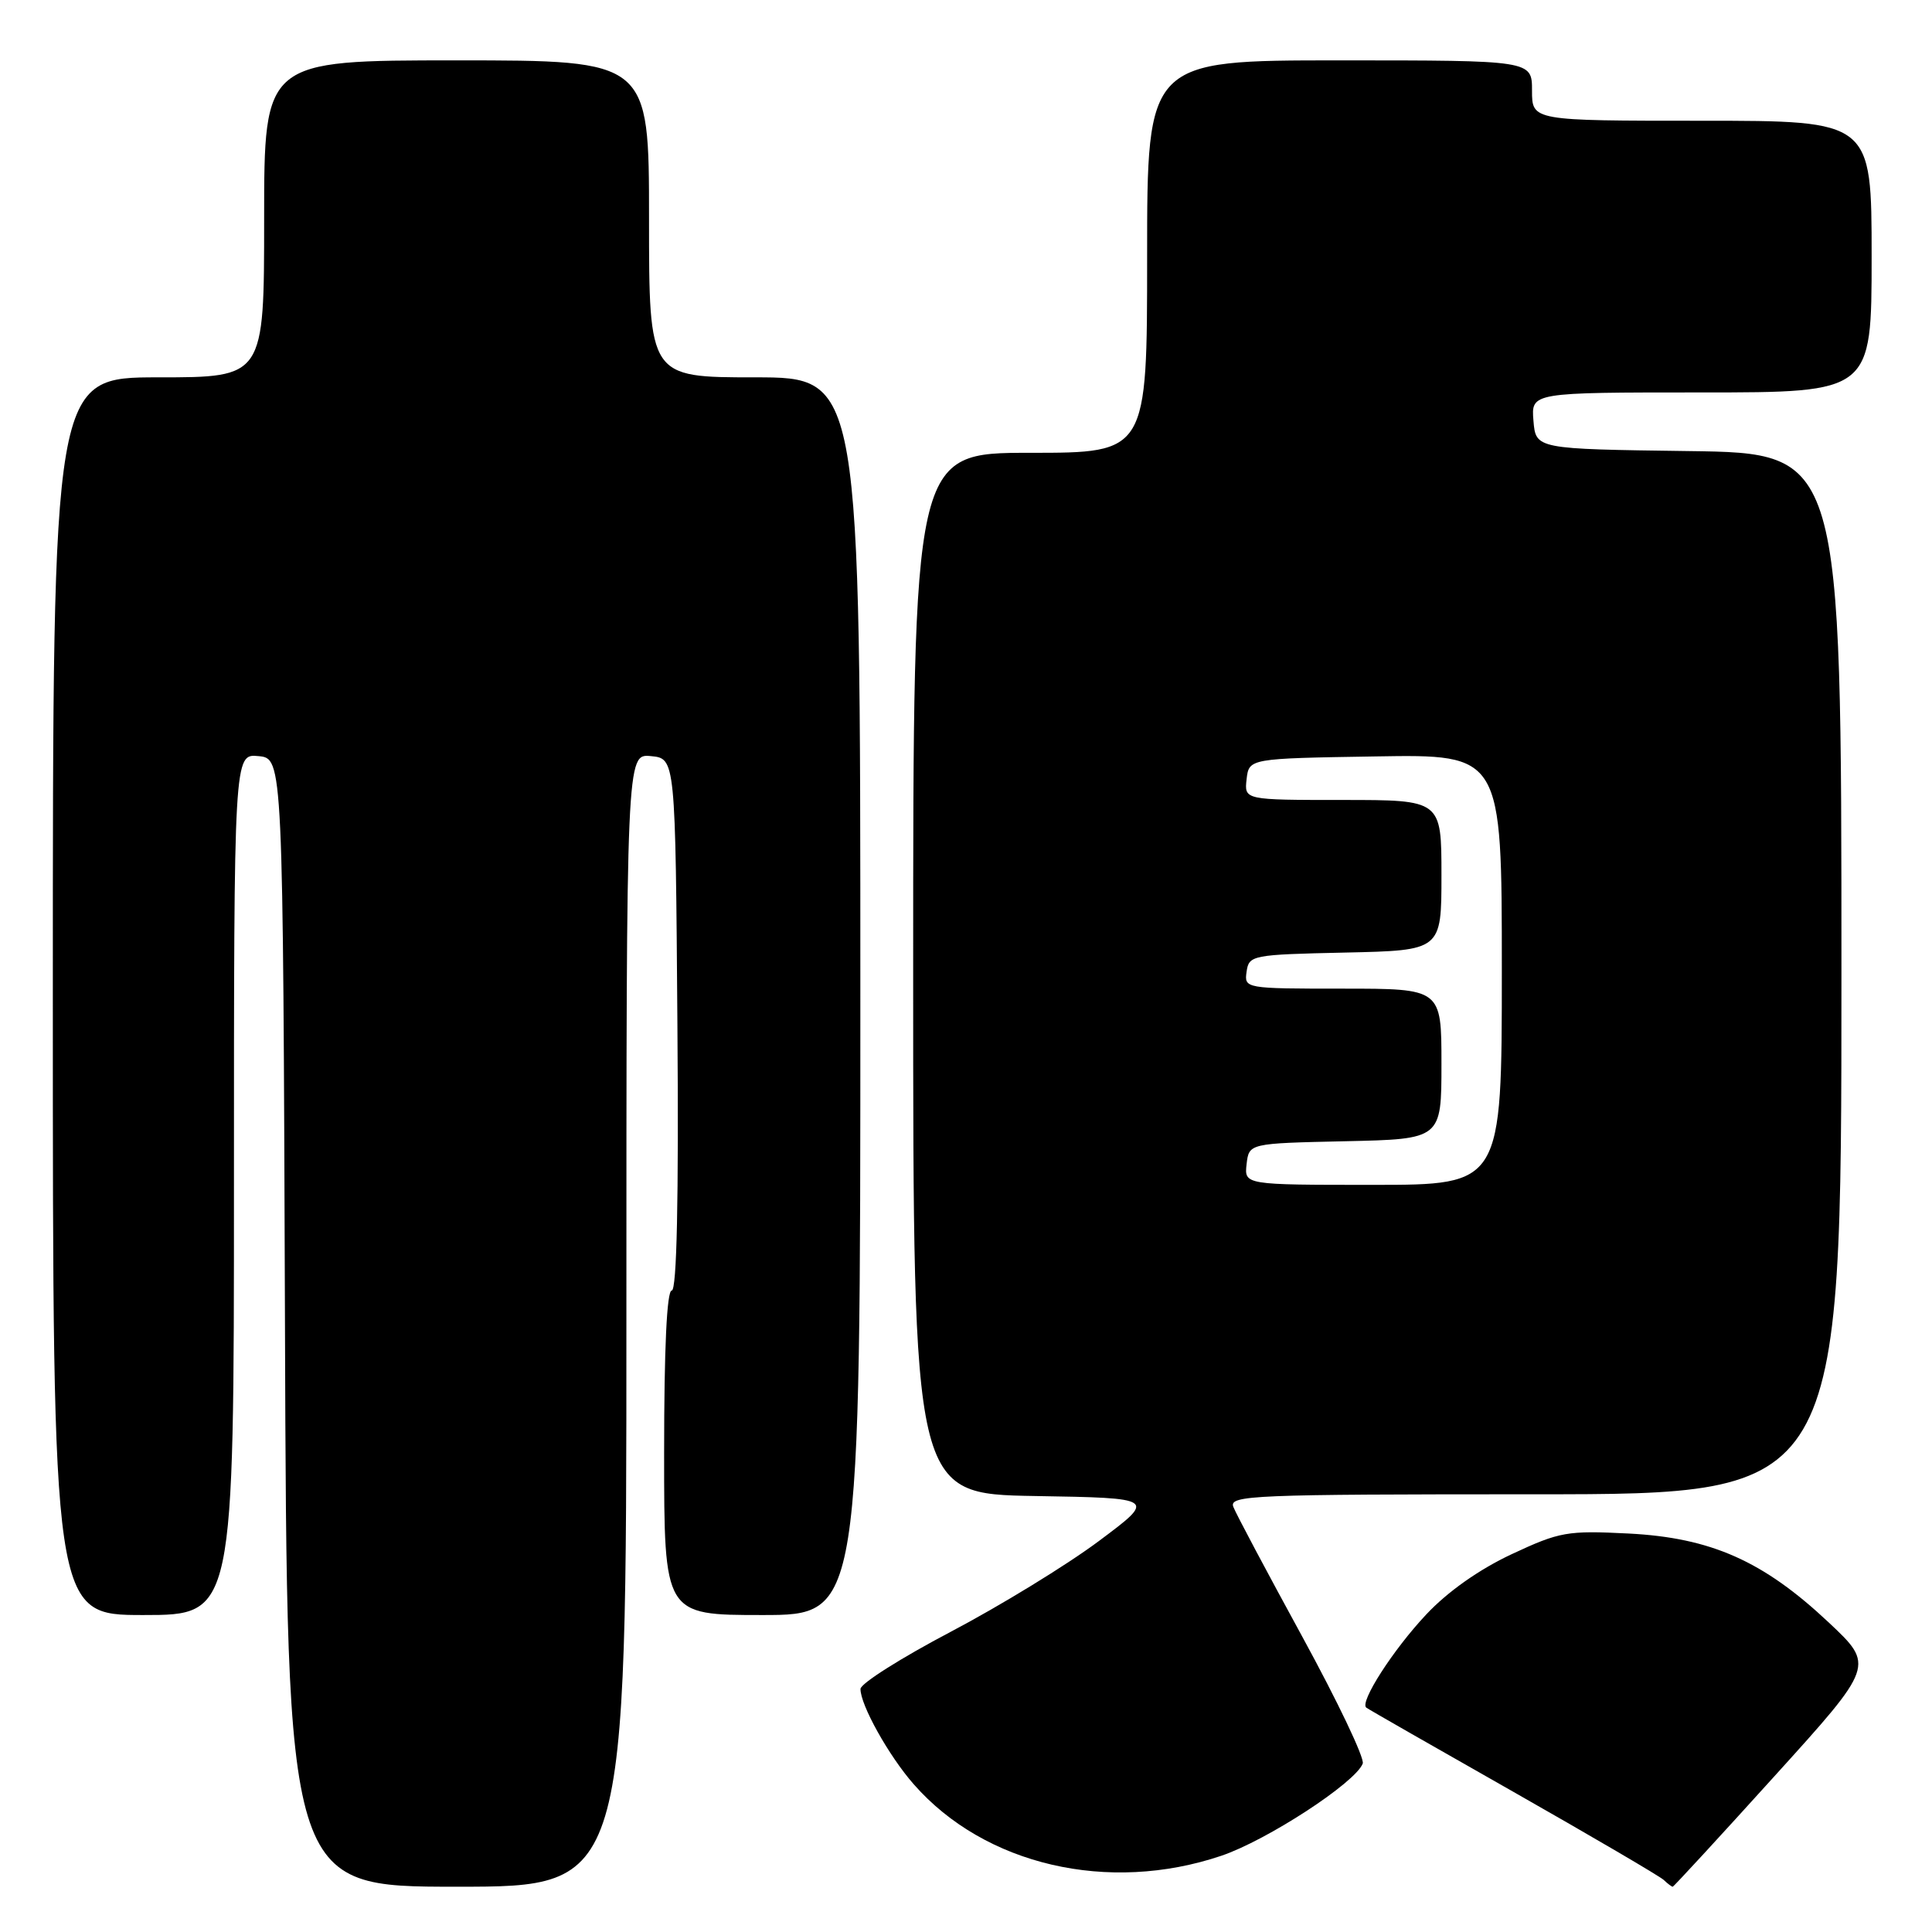 <?xml version="1.0" encoding="UTF-8" standalone="no"?>
<!DOCTYPE svg PUBLIC "-//W3C//DTD SVG 1.1//EN" "http://www.w3.org/Graphics/SVG/1.1/DTD/svg11.dtd" >
<svg xmlns="http://www.w3.org/2000/svg" xmlns:xlink="http://www.w3.org/1999/xlink" version="1.1" viewBox="0 0 256 256">
 <g >
 <path fill="currentColor"
d=" M 83.00 174.94 C 83.00 99.87 83.00 99.87 86.25 100.19 C 89.50 100.50 89.50 100.50 89.76 135.75 C 89.94 159.05 89.68 171.00 89.01 171.00 C 88.36 171.00 88.00 178.65 88.00 192.50 C 88.00 214.00 88.00 214.00 101.00 214.00 C 114.00 214.00 114.00 214.00 114.00 132.00 C 114.00 50.00 114.00 50.00 100.00 50.00 C 86.00 50.00 86.00 50.00 86.00 29.00 C 86.00 8.00 86.00 8.00 60.50 8.00 C 35.00 8.00 35.00 8.00 35.00 29.00 C 35.00 50.00 35.00 50.00 21.00 50.00 C 7.00 50.00 7.00 50.00 7.00 132.00 C 7.00 214.00 7.00 214.00 19.00 214.00 C 31.00 214.00 31.00 214.00 31.00 156.94 C 31.00 99.87 31.00 99.87 34.25 100.19 C 37.50 100.50 37.50 100.50 37.76 175.25 C 38.01 250.00 38.01 250.00 60.51 250.00 C 83.00 250.00 83.00 250.00 83.00 174.94 Z  M 235.13 235.35 C 248.40 220.70 248.40 220.70 242.30 214.97 C 233.64 206.83 226.71 203.76 215.80 203.20 C 207.66 202.79 206.68 202.96 200.30 205.94 C 196.01 207.95 191.83 210.89 188.98 213.93 C 184.59 218.60 180.12 225.56 181.04 226.27 C 181.29 226.47 190.05 231.48 200.50 237.41 C 210.95 243.35 219.93 248.61 220.45 249.10 C 220.97 249.60 221.51 250.00 221.64 250.00 C 221.77 250.00 227.84 243.41 235.13 235.35 Z  M 161.83 245.90 C 167.89 243.85 179.60 236.22 180.57 233.68 C 180.84 232.98 177.23 225.42 172.56 216.87 C 167.89 208.32 163.77 200.58 163.42 199.66 C 162.84 198.13 165.95 198.00 203.39 198.00 C 244.00 198.00 244.00 198.00 244.00 129.02 C 244.00 60.04 244.00 60.04 223.75 59.77 C 203.50 59.50 203.50 59.50 203.19 55.75 C 202.88 52.00 202.88 52.00 225.44 52.00 C 248.00 52.00 248.00 52.00 248.00 34.00 C 248.00 16.00 248.00 16.00 225.50 16.00 C 203.00 16.00 203.00 16.00 203.00 12.00 C 203.00 8.00 203.00 8.00 177.50 8.00 C 152.00 8.00 152.00 8.00 152.00 34.00 C 152.00 60.00 152.00 60.00 136.50 60.00 C 121.00 60.00 121.00 60.00 121.00 128.98 C 121.00 197.95 121.00 197.95 137.12 198.23 C 153.24 198.50 153.24 198.50 145.56 204.23 C 141.34 207.38 132.52 212.78 125.96 216.23 C 119.40 219.68 114.03 223.08 114.02 223.79 C 113.99 225.89 117.78 232.68 121.08 236.43 C 130.48 247.15 146.87 250.95 161.83 245.90 Z  M 165.18 154.25 C 165.50 151.50 165.50 151.50 178.25 151.22 C 191.00 150.94 191.00 150.94 191.00 140.97 C 191.00 131.00 191.00 131.00 177.93 131.00 C 164.95 131.00 164.86 130.98 165.18 128.75 C 165.49 126.57 165.89 126.49 178.25 126.22 C 191.00 125.94 191.00 125.94 191.00 115.97 C 191.00 106.00 191.00 106.00 177.93 106.00 C 164.87 106.00 164.87 106.00 165.18 103.25 C 165.50 100.50 165.50 100.50 182.25 100.23 C 199.00 99.95 199.00 99.95 199.00 128.48 C 199.00 157.00 199.00 157.00 181.93 157.00 C 164.87 157.00 164.87 157.00 165.18 154.25 Z "/>
</g>
</svg>